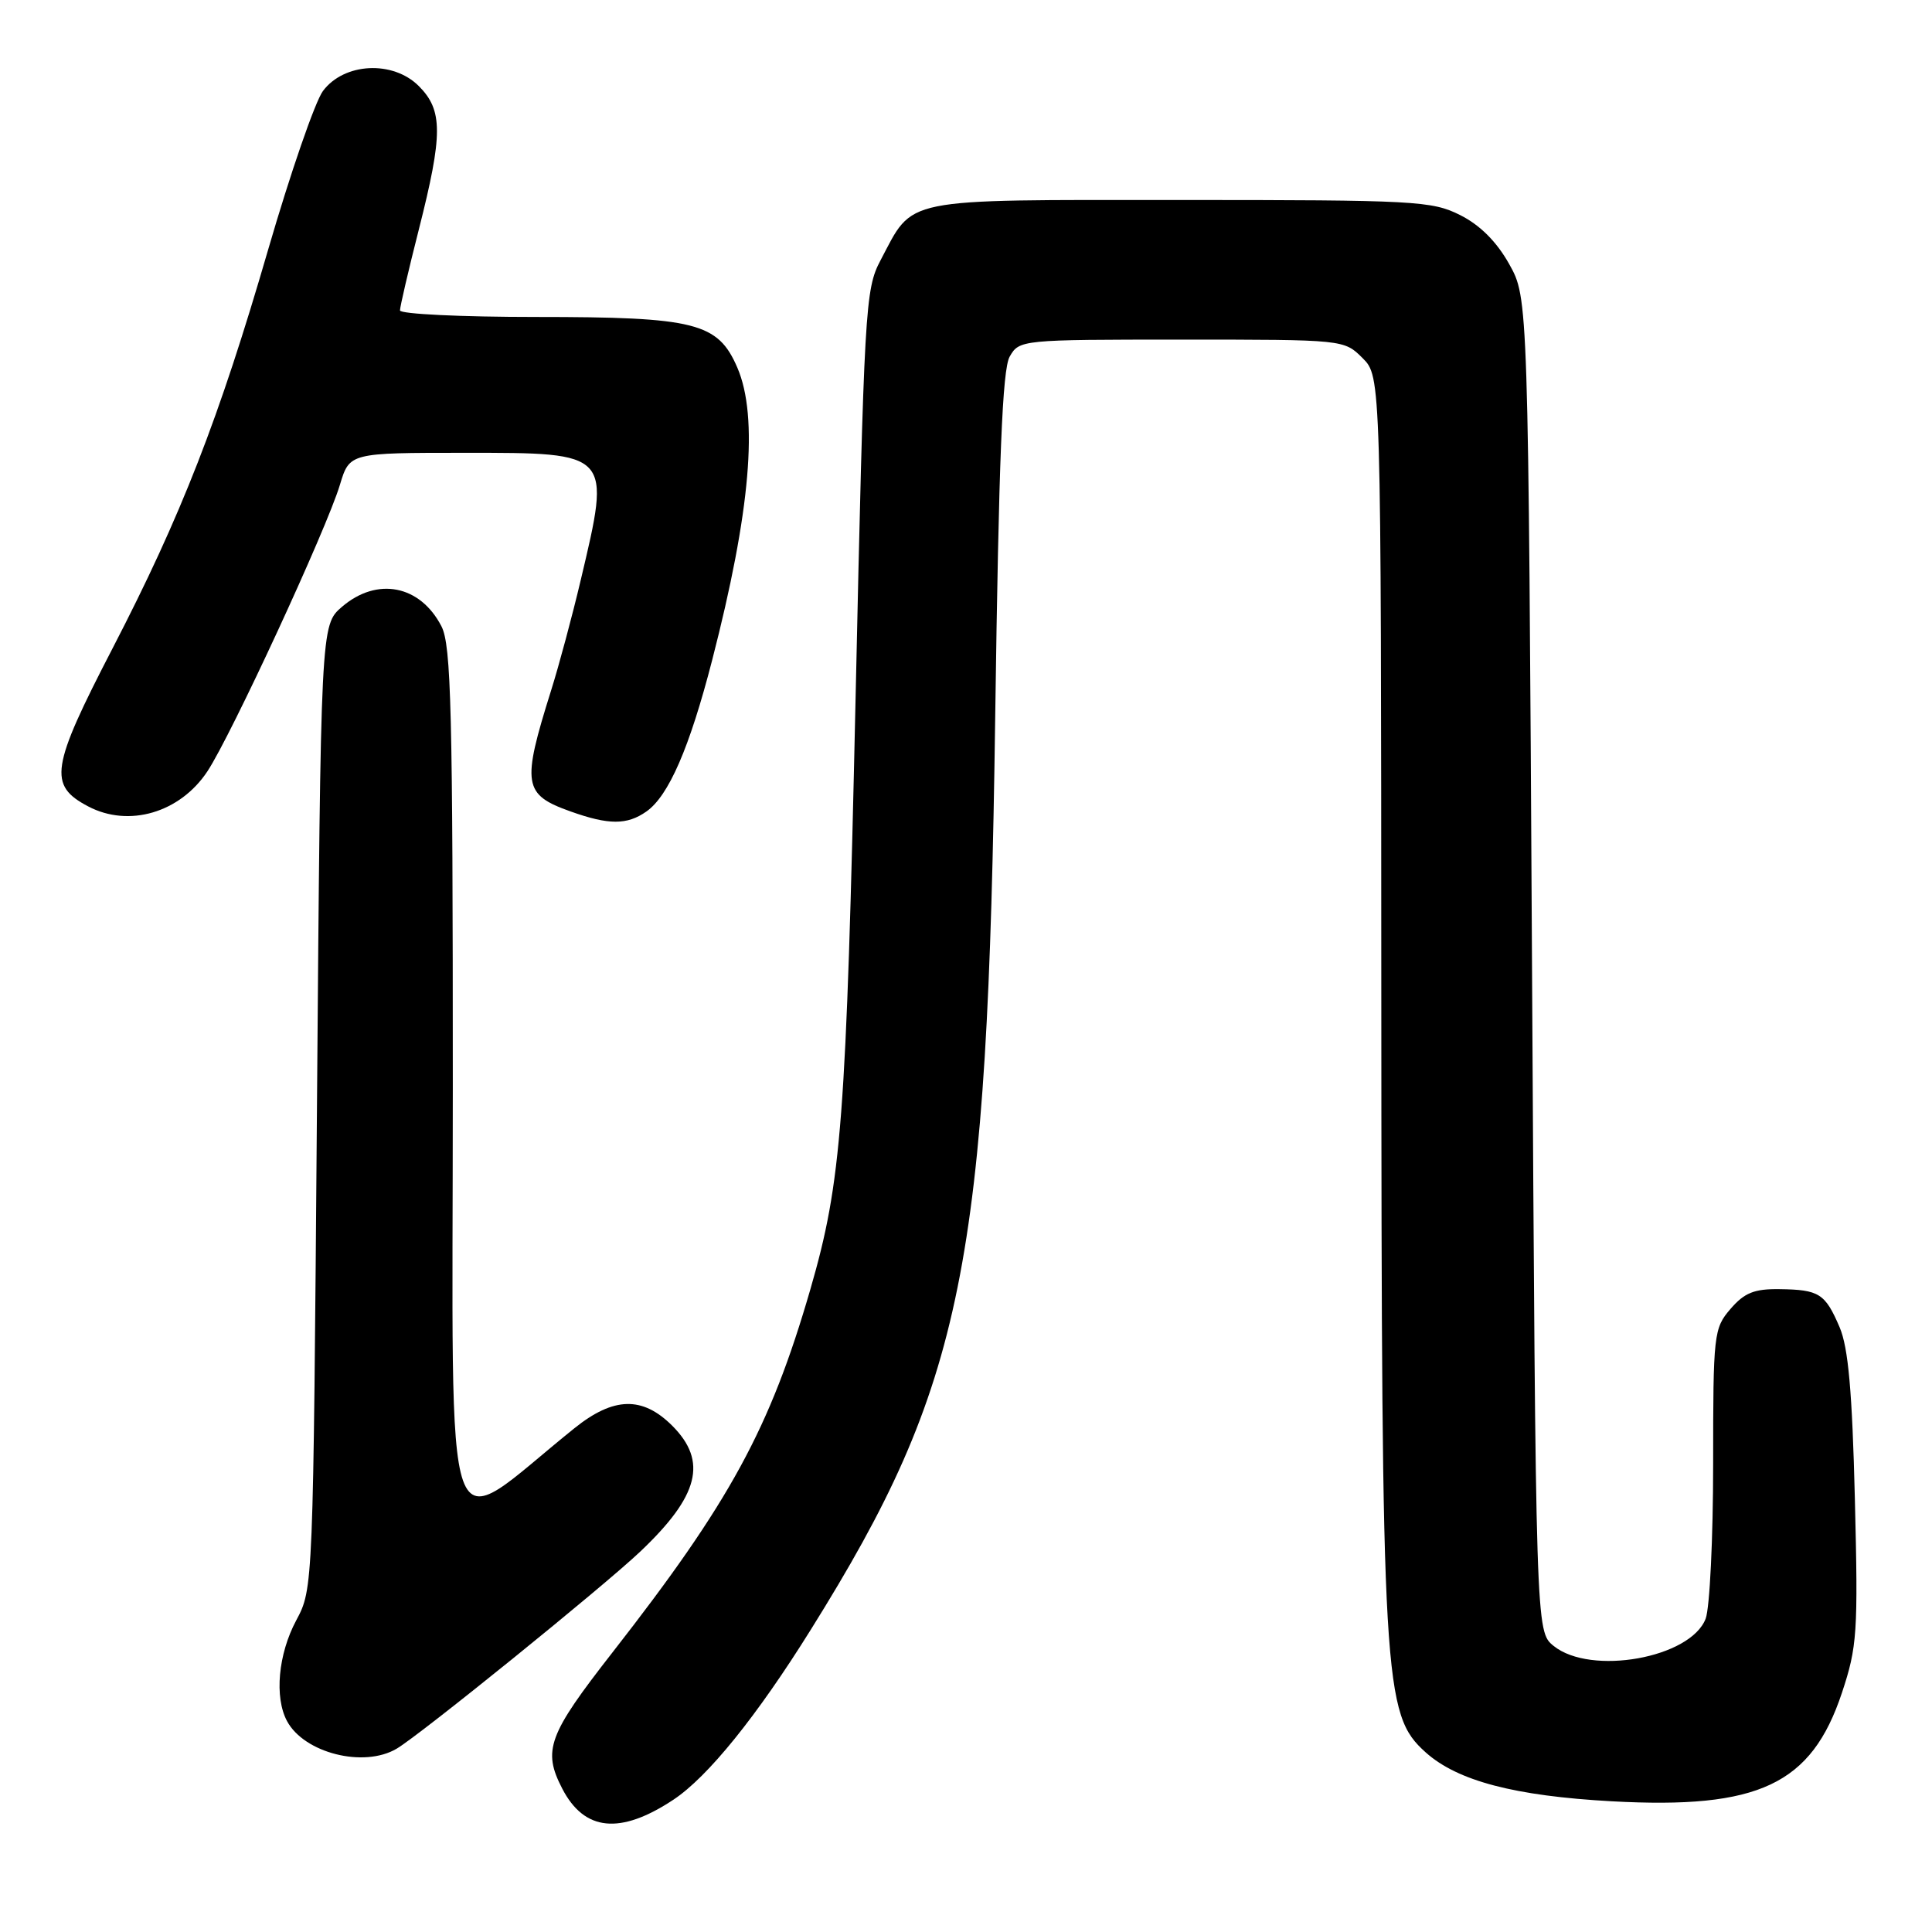 <?xml version="1.0" encoding="UTF-8" standalone="no"?>
<!DOCTYPE svg PUBLIC "-//W3C//DTD SVG 1.1//EN" "http://www.w3.org/Graphics/SVG/1.1/DTD/svg11.dtd" >
<svg xmlns="http://www.w3.org/2000/svg" xmlns:xlink="http://www.w3.org/1999/xlink" version="1.1" viewBox="0 0 256 256">
 <g >
 <path fill="currentColor"
d=" M 89.23 238.47 C 93.79 235.45 100.28 227.42 107.46 215.90 C 127.71 183.45 130.87 167.76 131.87 95.00 C 132.35 60.73 132.82 48.94 133.79 47.25 C 135.06 45.03 135.32 45.00 156.58 45.00 C 178.09 45.00 178.09 45.00 180.55 47.45 C 183.00 49.91 183.00 49.91 183.03 131.70 C 183.07 223.34 183.30 227.16 188.91 232.20 C 193.13 235.98 200.69 237.97 213.57 238.68 C 233.04 239.75 240.02 236.46 244.06 224.32 C 246.09 218.21 246.22 216.34 245.78 198.62 C 245.43 184.40 244.91 178.57 243.76 175.87 C 241.84 171.39 241.05 170.89 235.80 170.82 C 232.45 170.77 231.14 171.30 229.30 173.44 C 227.08 176.01 227.00 176.77 227.00 193.99 C 227.00 203.82 226.55 213.05 226.01 214.48 C 224.02 219.70 210.78 222.07 205.86 218.09 C 203.50 216.18 203.50 216.18 203.00 127.84 C 202.50 39.50 202.50 39.50 199.98 35.00 C 198.32 32.03 196.11 29.82 193.48 28.50 C 189.74 26.62 187.51 26.50 156.35 26.50 C 119.02 26.50 121.13 26.08 116.67 34.50 C 114.64 38.34 114.51 40.67 113.37 92.50 C 112.13 148.57 111.52 156.53 107.38 170.83 C 102.03 189.30 96.73 199.01 81.16 218.95 C 72.63 229.87 71.87 231.92 74.50 237.00 C 77.43 242.66 82.18 243.14 89.23 238.47 Z  M 52.56 231.71 C 55.67 229.88 79.89 210.28 84.83 205.60 C 92.62 198.22 93.79 193.64 89.08 188.92 C 85.13 184.98 81.31 185.07 76.11 189.25 C 58.25 203.60 60.00 208.50 60.00 144.01 C 60.00 94.14 59.79 85.49 58.49 82.98 C 55.67 77.52 49.96 76.41 45.31 80.41 C 42.50 82.83 42.50 82.83 42.00 146.66 C 41.50 210.49 41.50 210.50 39.25 214.71 C 36.86 219.18 36.34 224.89 38.03 228.05 C 40.30 232.29 48.20 234.29 52.56 231.71 Z  M 85.65 107.53 C 88.60 105.46 91.36 99.11 94.36 87.49 C 99.45 67.76 100.52 55.26 97.70 48.71 C 95.13 42.75 92.16 42.00 71.03 42.00 C 61.11 42.00 53.00 41.61 53.00 41.13 C 53.00 40.65 54.12 35.82 55.50 30.40 C 58.70 17.78 58.70 14.61 55.49 11.40 C 52.06 7.97 45.59 8.30 42.79 12.06 C 41.75 13.47 38.48 22.93 35.53 33.08 C 29.01 55.52 24.02 68.32 14.93 85.88 C 6.72 101.73 6.36 104.05 11.68 106.85 C 17.07 109.69 23.85 107.69 27.48 102.21 C 30.63 97.45 43.30 70.06 45.04 64.24 C 46.32 60.00 46.32 60.00 61.62 60.00 C 81.07 60.00 80.97 59.89 76.95 76.86 C 75.83 81.61 74.06 88.20 73.02 91.50 C 69.11 103.95 69.33 105.29 75.60 107.52 C 80.67 109.33 83.08 109.33 85.65 107.53 Z "/>
</g>
</svg>